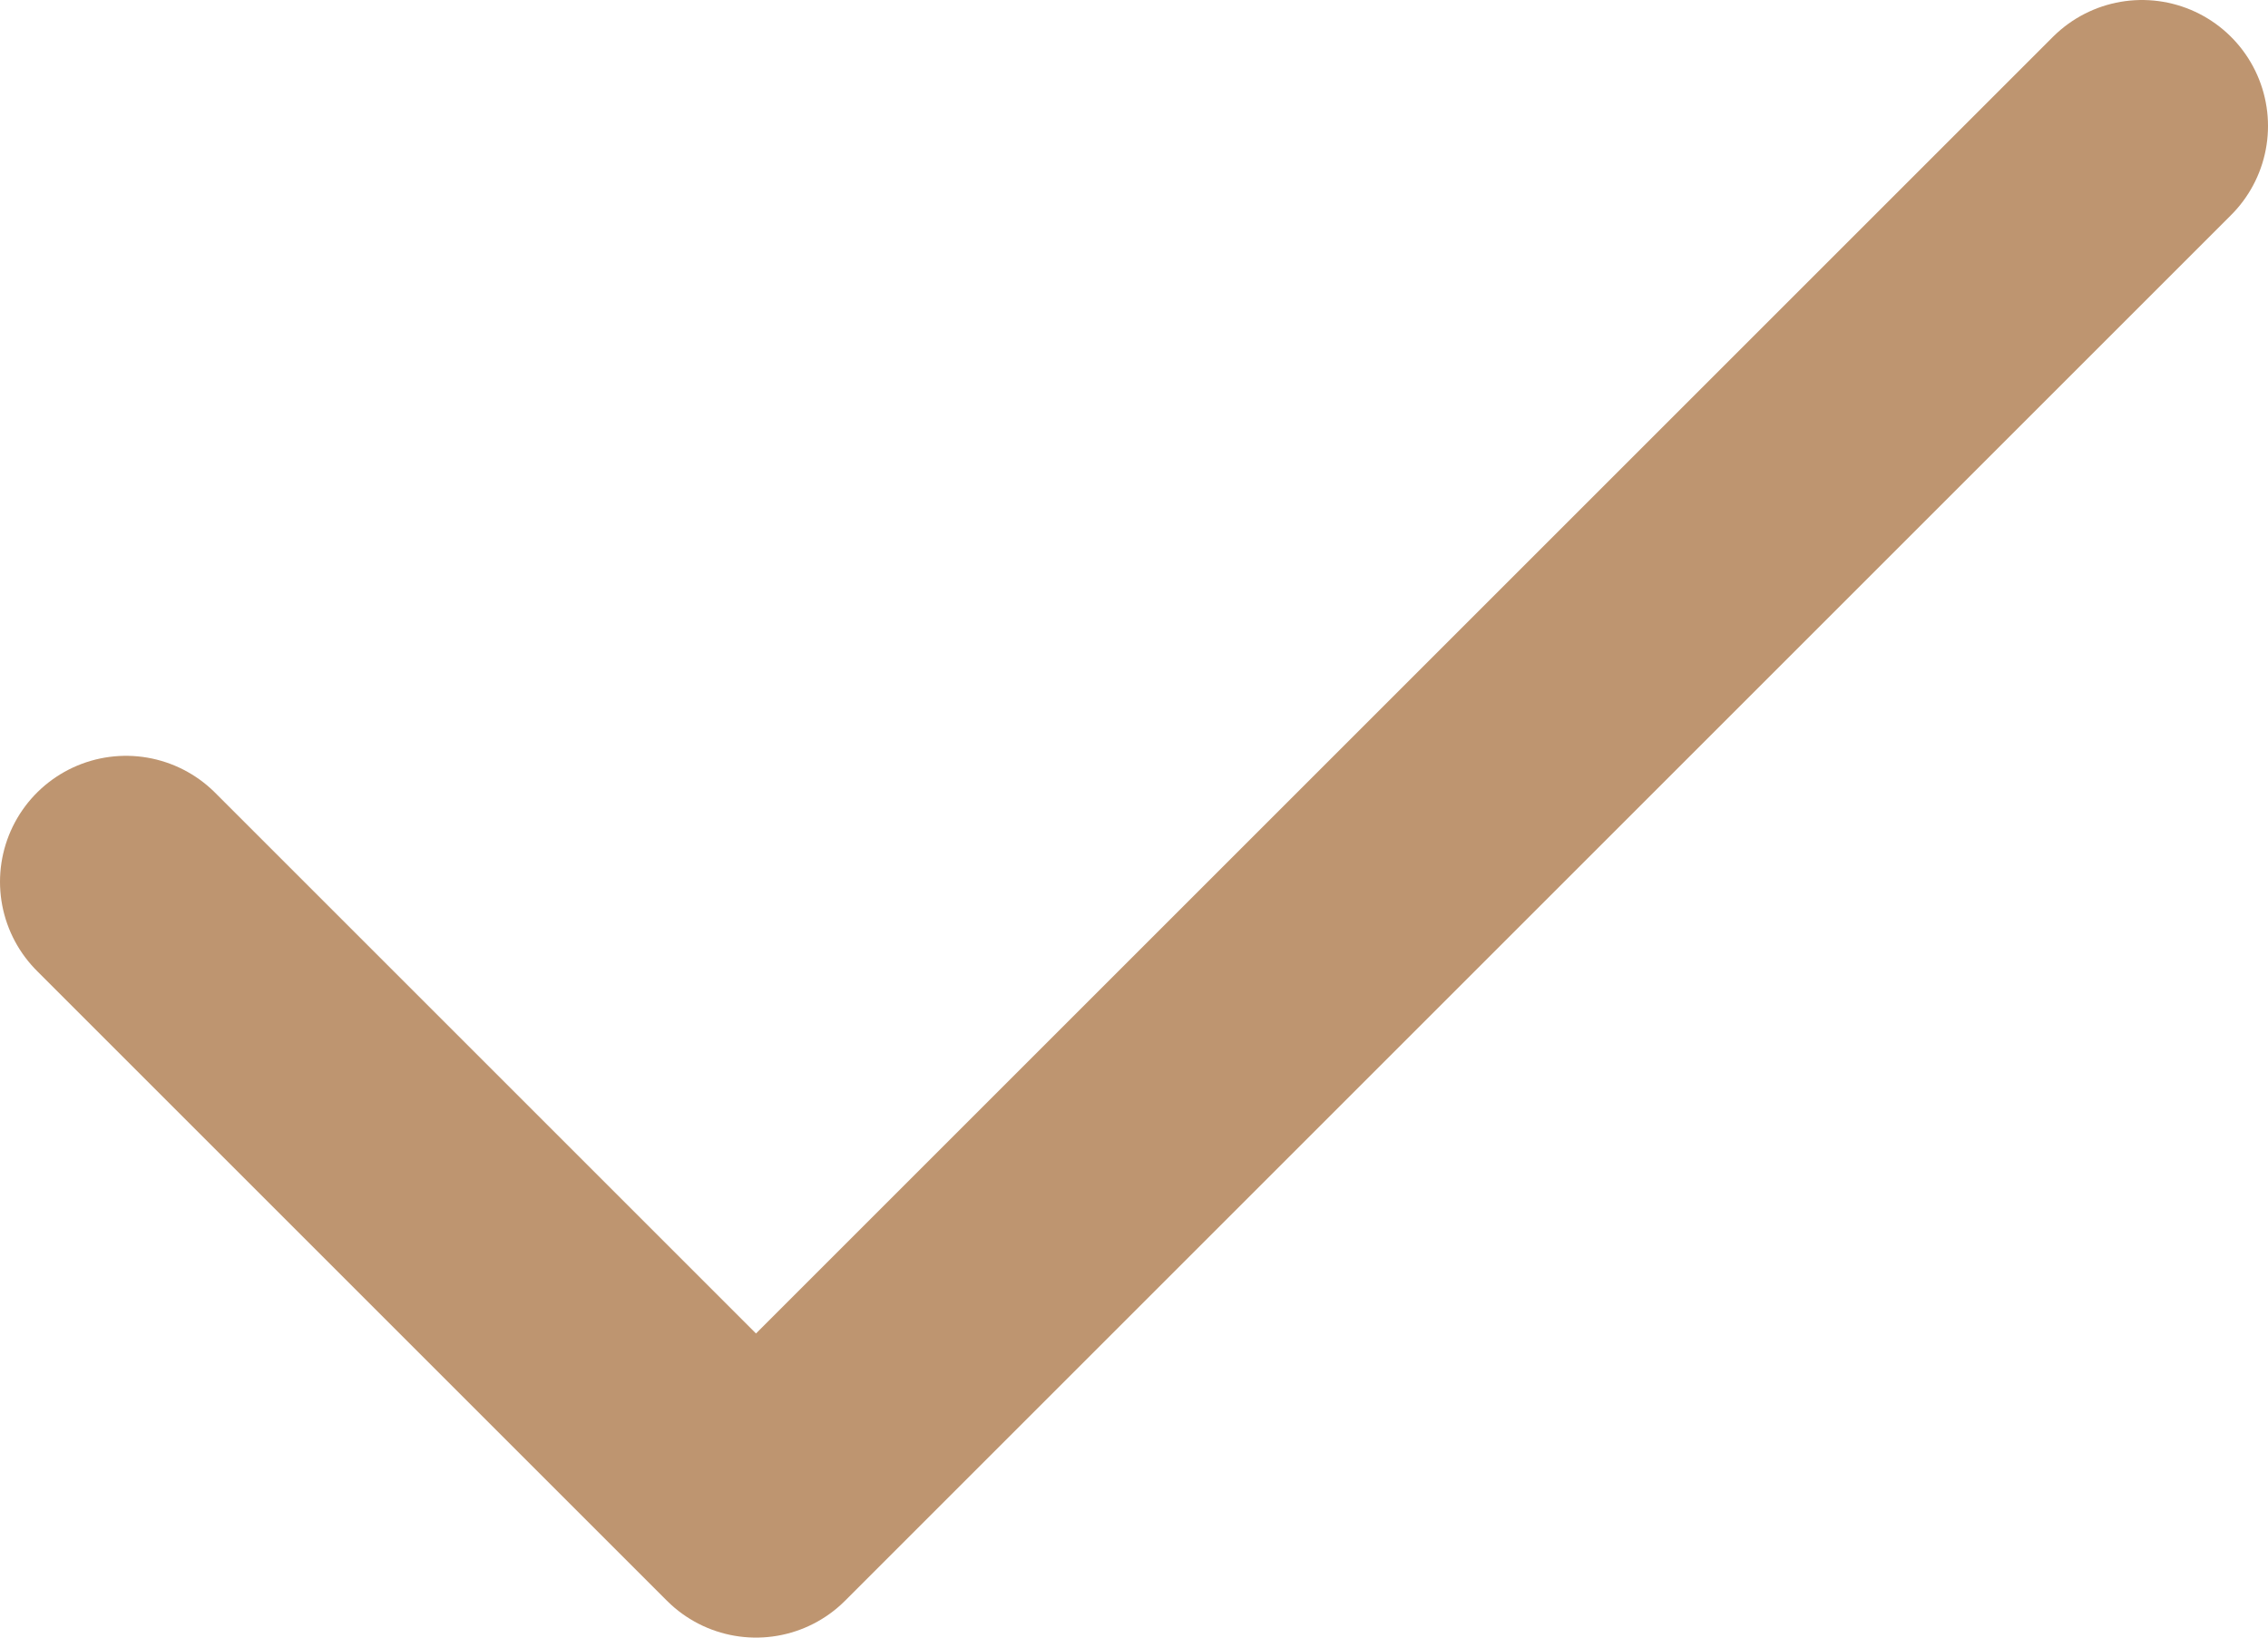 <svg width="18" height="13" viewBox="0 0 18 13" fill="none" xmlns="http://www.w3.org/2000/svg">
<path d="M17 1L6 12L1 7" stroke="#BE9570" stroke-width="2" stroke-linecap="round" stroke-linejoin="round"/>
</svg>
